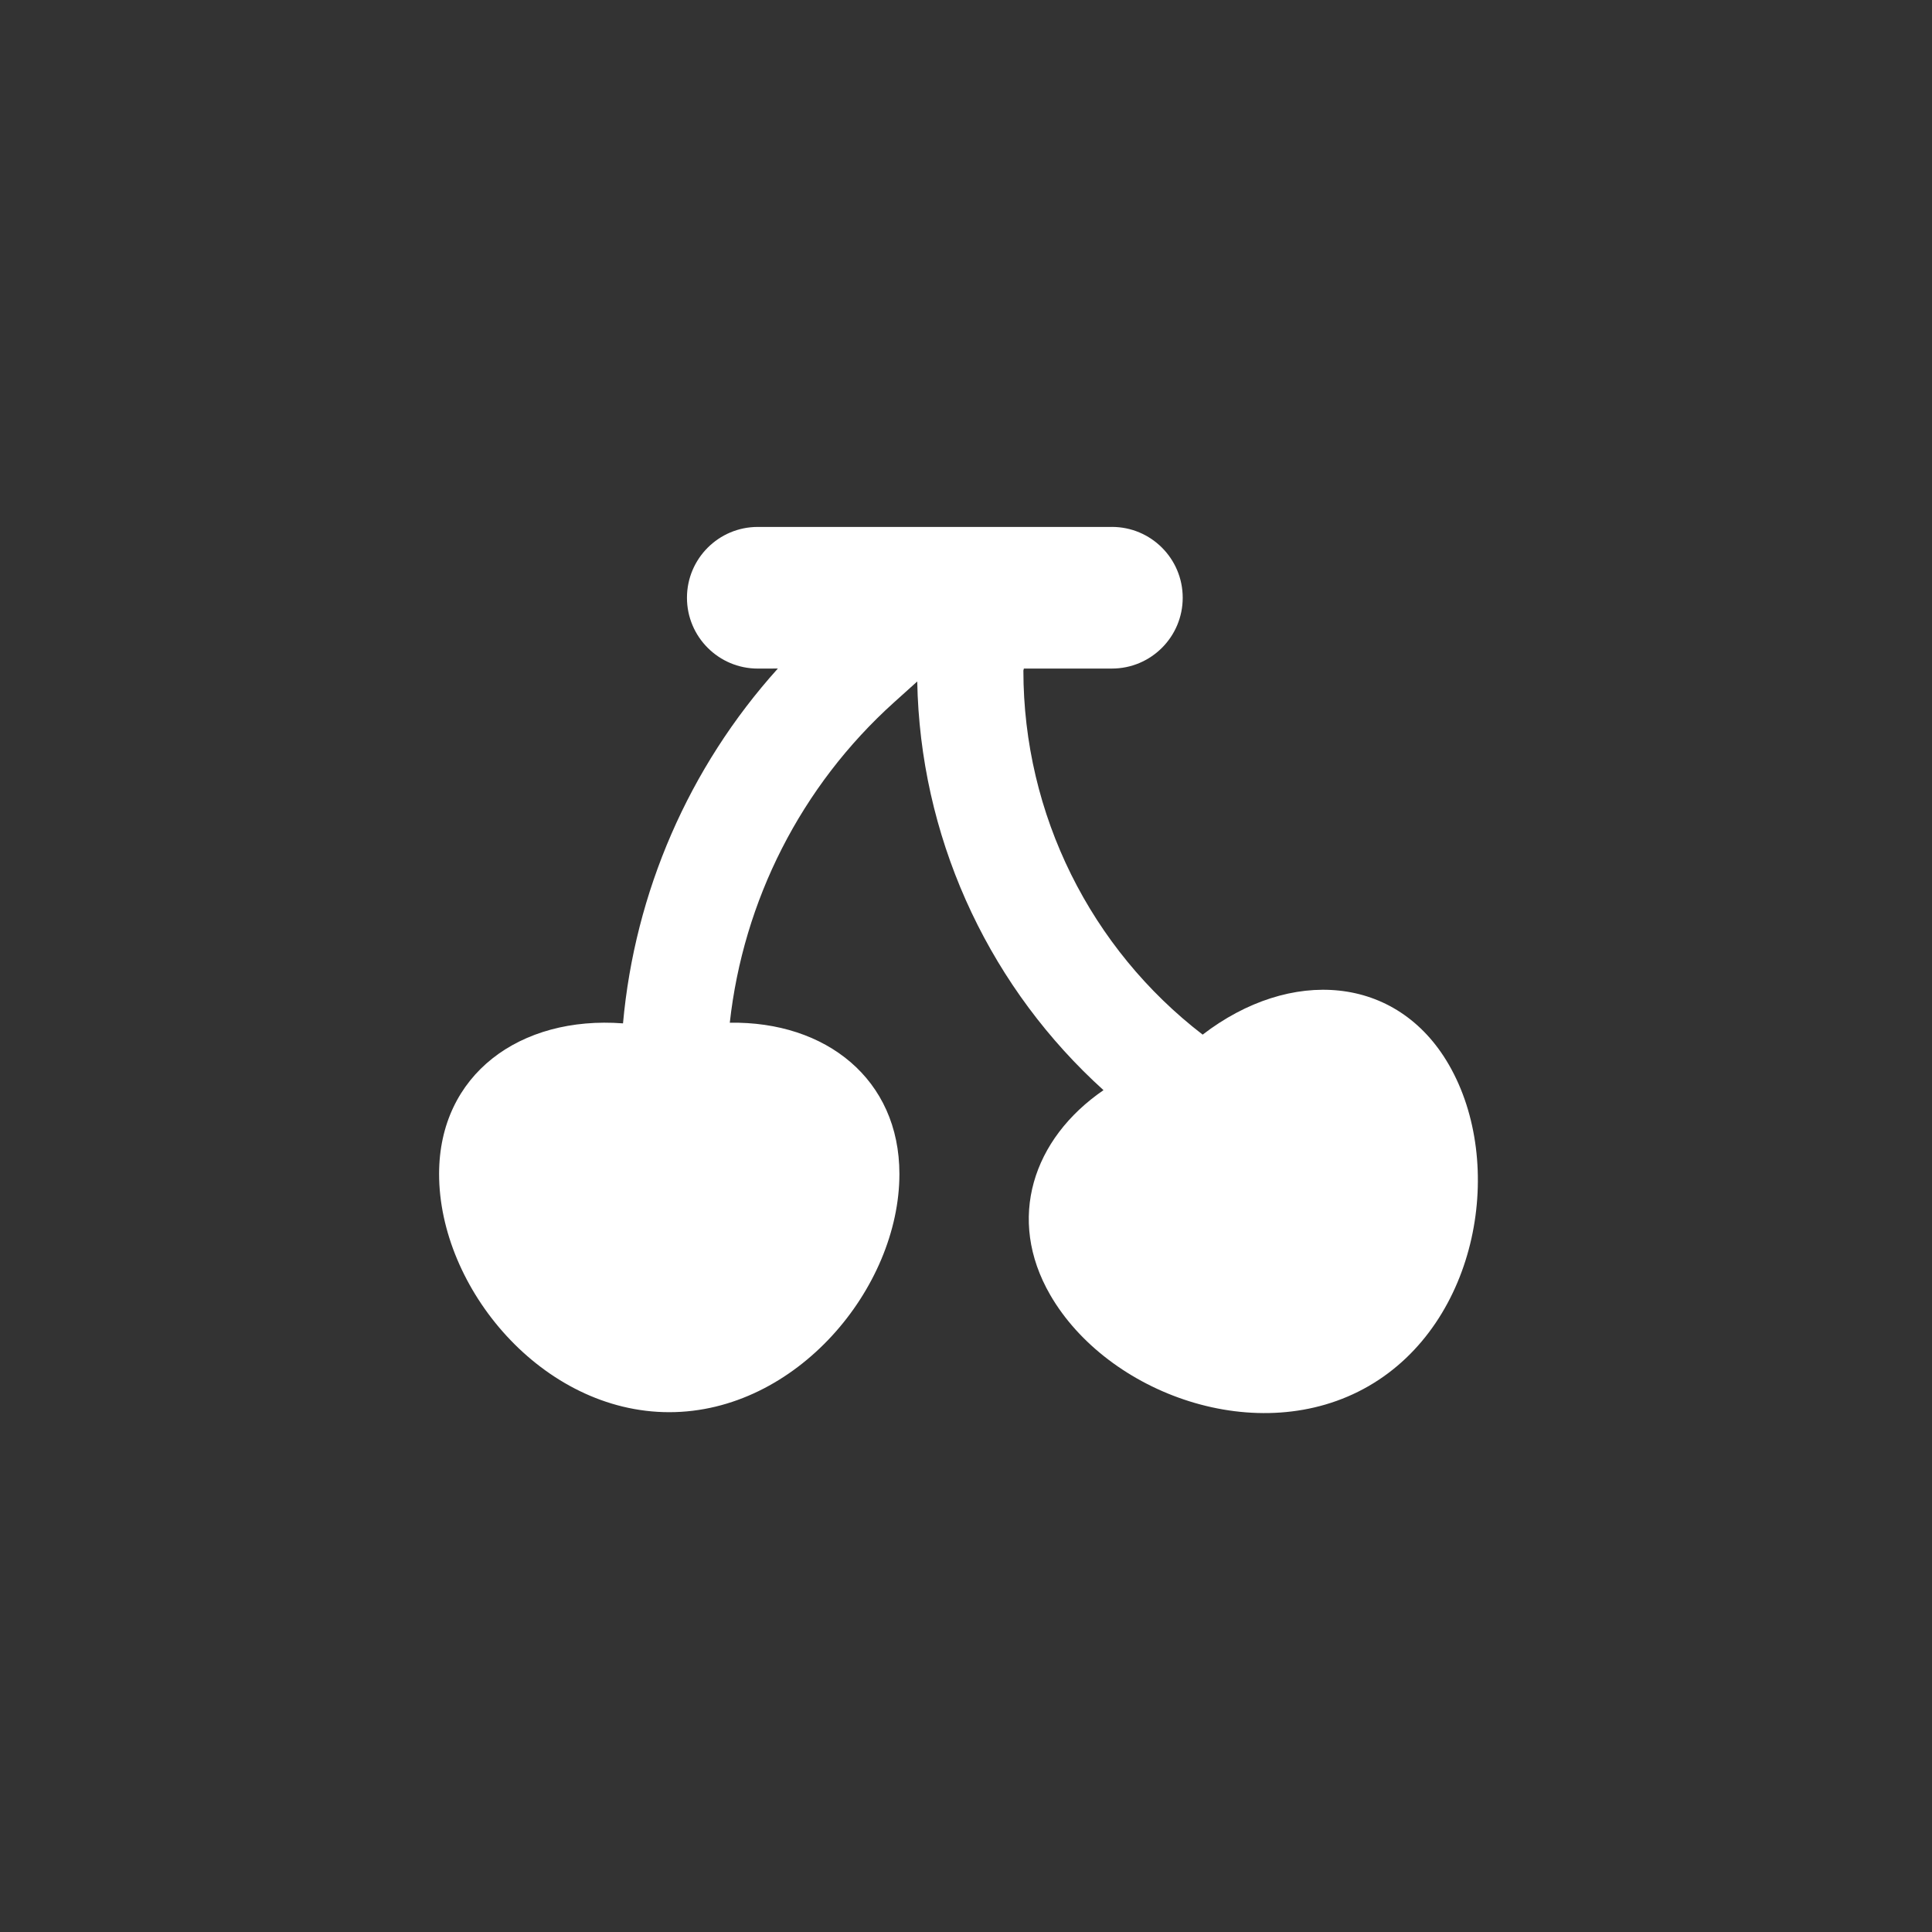 <svg width="88" height="88" viewBox="0 0 88 88" xmlns="http://www.w3.org/2000/svg"><rect x="0" y="0" width="88" height="88" fill="#333333" stroke="none"/><title>采摘园</title><path d="M50.645 24c1.782 0 3.226 1.444 3.226 3.226 0 1.78-1.443 3.226-3.225 3.226h-4.01l-.022.09c0 6.568 3.076 12.67 8.165 16.584 3.996-3.07 8.845-2.735 11.215 1.37 2.597 4.497 1.36 11.743-3.654 14.638-5.016 2.895-11.91.343-14.505-4.154-2-3.463-.794-7.113 2.428-9.325-5.05-4.564-8.156-11.013-8.464-17.97l-.02-.645-1.044.94c-4.27 3.84-6.88 9.065-7.494 14.603 4.377-.07 7.726 2.57 7.726 6.89 0 5.193-4.694 10.85-10.484 10.85S20 58.666 20 53.473c0-4.533 3.686-7.214 8.377-6.86.538-5.96 2.985-11.645 7.053-16.162l-.914.002c-1.78 0-3.226-1.445-3.226-3.226 0-1.782 1.445-3.226 3.226-3.226h16.13z" fill="#FFF" fill-rule="evenodd"/></svg>